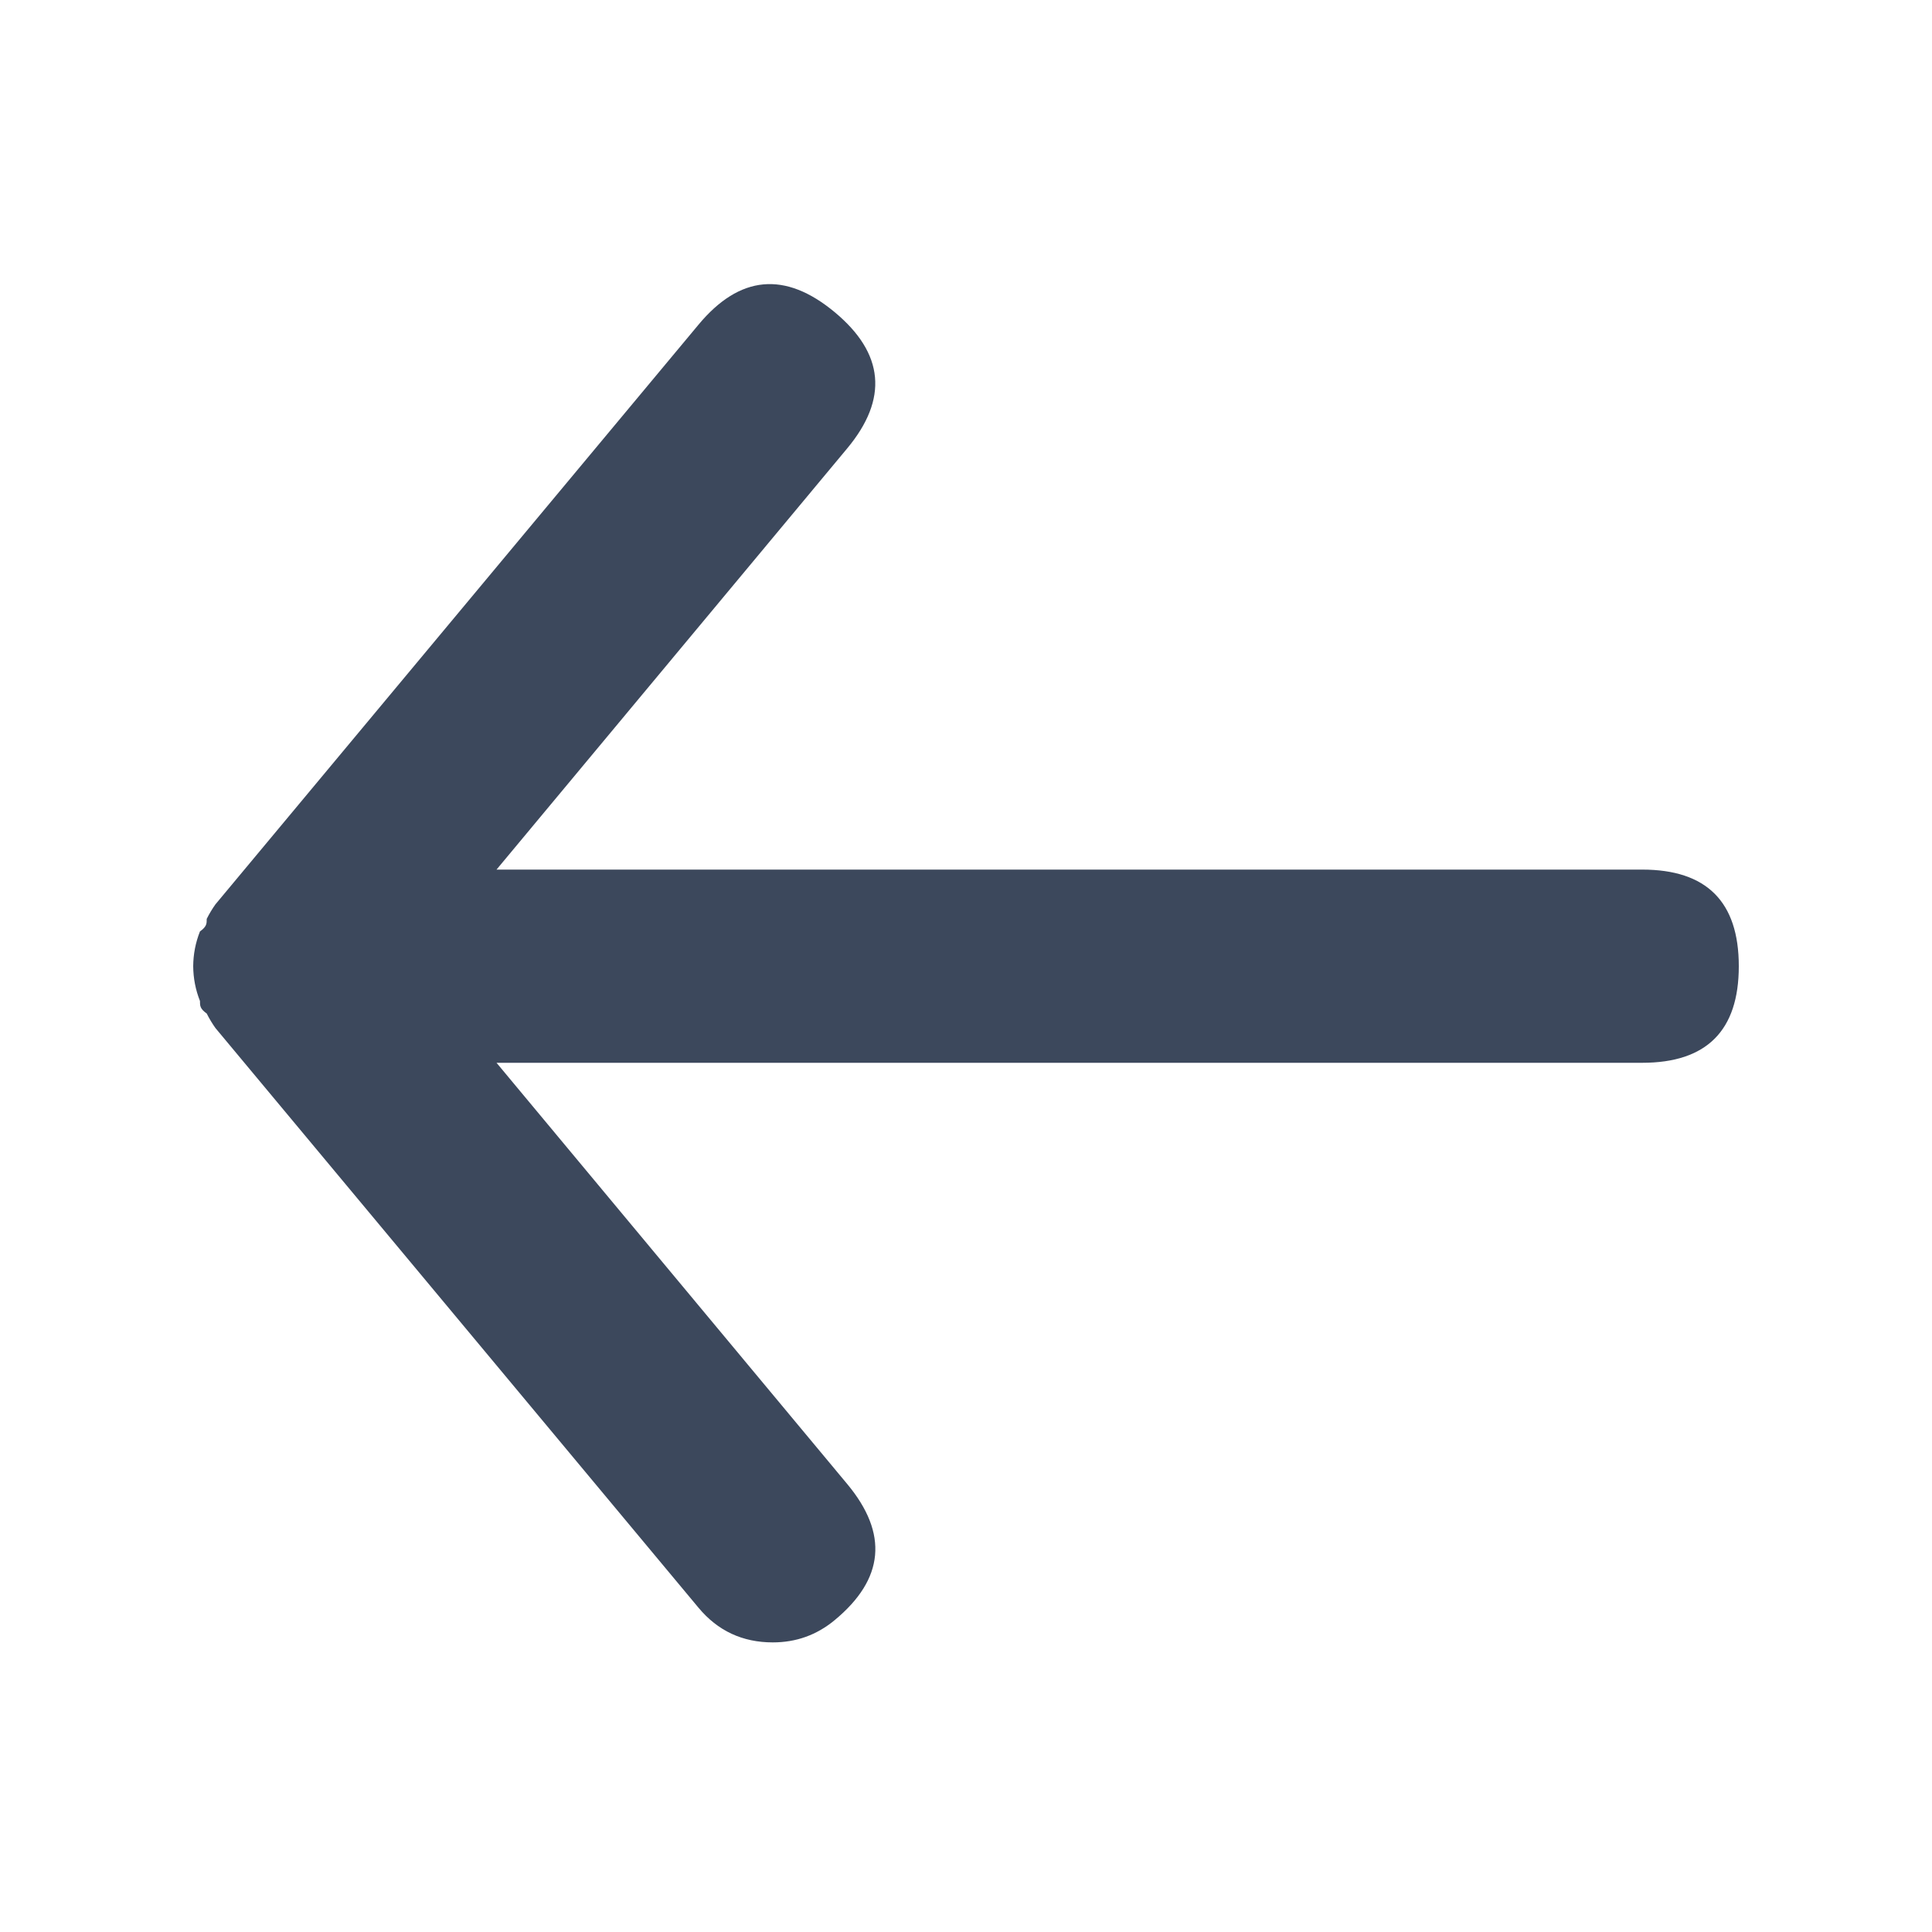 <svg width="20" height="20" viewBox="0 0 20 20" fill="none" xmlns="http://www.w3.org/2000/svg" xmlns:xlink="http://www.w3.org/1999/xlink">
	<desc>
			Created with Pixso.
	</desc>
	<g opacity="0">
		<rect x="-2" y="-1.998" width="24" height="24" transform="rotate(90 -2 -1.998)" fill="#3C485C"/>
	</g>
	<path d="M17 9.002L5.14 9.002L8.77 4.642C9.197 4.129 9.154 3.658 8.64 3.231C8.127 2.805 7.657 2.848 7.23 3.362L2.23 9.362C2.196 9.41 2.166 9.46 2.14 9.512C2.14 9.562 2.14 9.592 2.07 9.642C2.024 9.758 2.001 9.878 2 10.002C2.001 10.126 2.024 10.246 2.07 10.362C2.07 10.412 2.07 10.442 2.14 10.492C2.166 10.544 2.196 10.594 2.23 10.642L7.23 16.642C7.43 16.883 7.687 17.002 8 17.002C8.241 17.002 8.454 16.926 8.64 16.772C9.155 16.346 9.198 15.876 8.77 15.362L5.14 11.002L17 11.002C17.667 11.002 18 10.669 18 10.002C18 9.335 17.667 9.002 17 9.002Z" fill="#3C485C"/>
	<defs/>
</svg>
